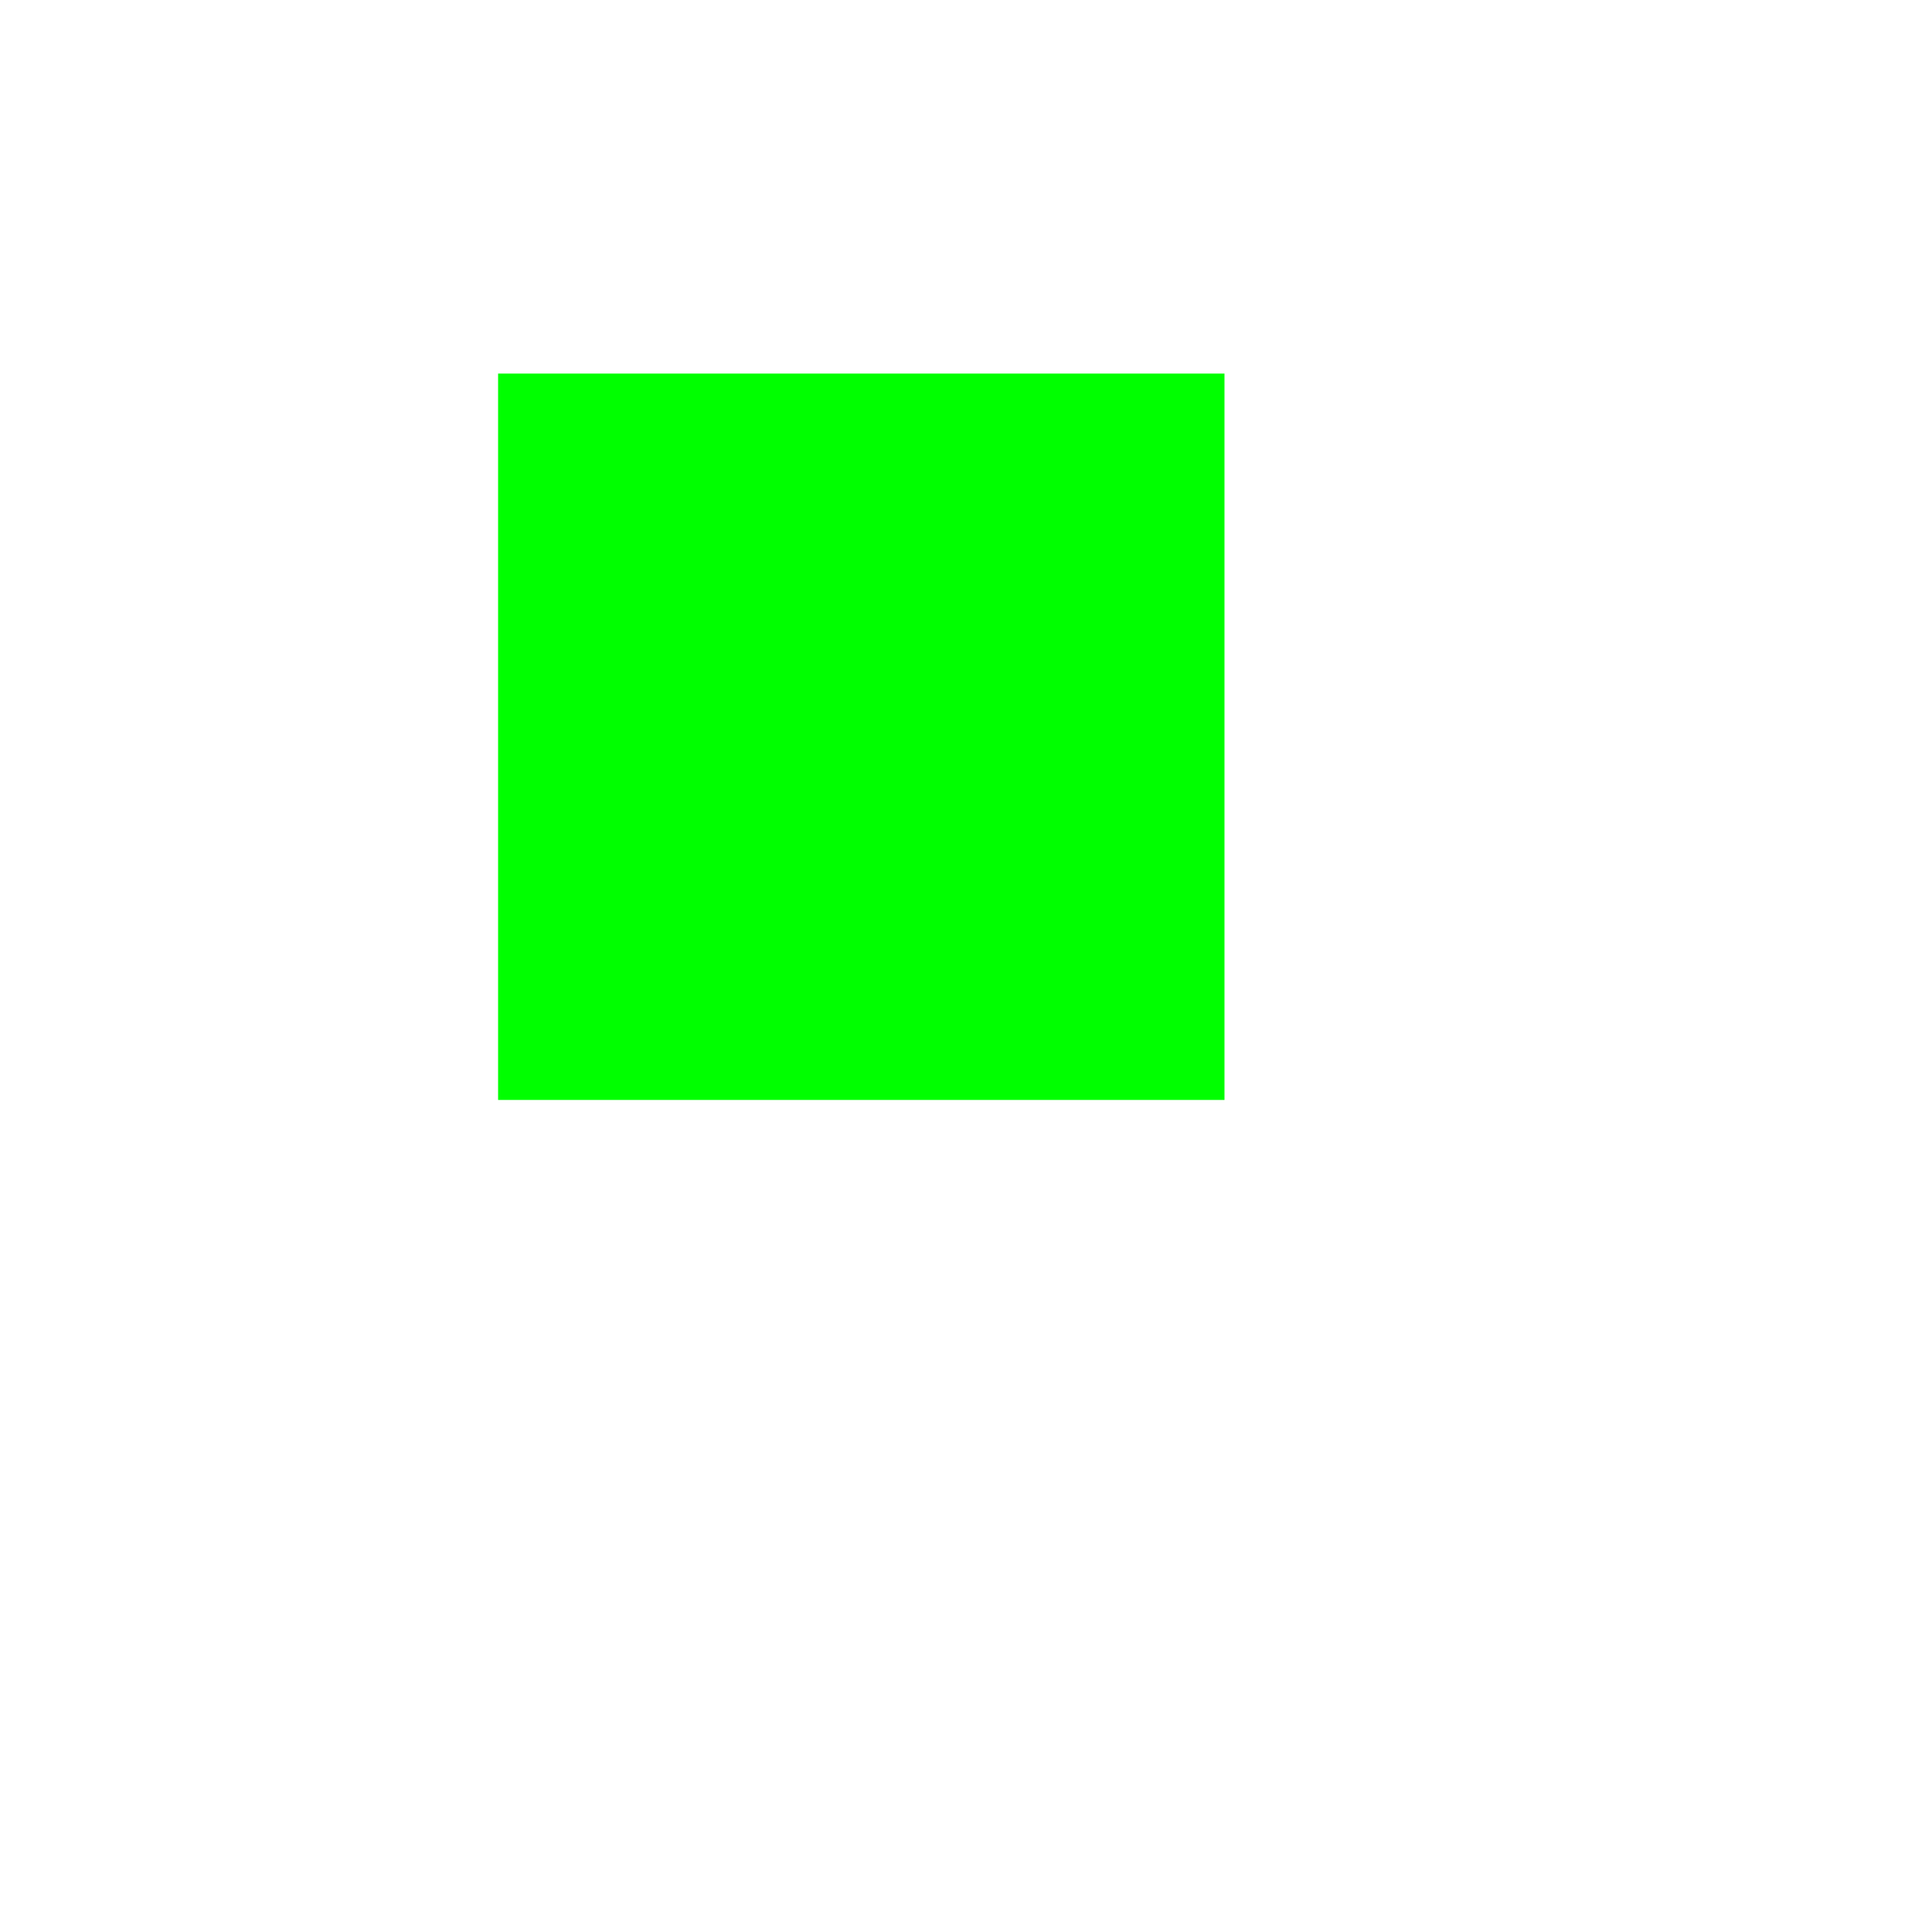 <svg width="2048" xmlns="http://www.w3.org/2000/svg" height="2048" id="screenshot-573f3699-be59-8001-8006-9f6bab2830ef" viewBox="0 0 2048 2048" xmlns:xlink="http://www.w3.org/1999/xlink" fill="none" version="1.1"><g id="shape-573f3699-be59-8001-8006-9f6bab2830ef" rx="0" ry="0"><g id="shape-573f3699-be59-8001-8006-9f6a7a12070a" style="display: none;"><g class="fills" id="fills-573f3699-be59-8001-8006-9f6a7a12070a"><rect rx="0" ry="0" x="0" y="0" transform="matrix(1, 0, 0, 1, 0, 0)" width="2048" height="2048" style="fill: rgb(238, 0, 255); fill-opacity: 1;"/></g></g><g id="shape-573f3699-be59-8001-8006-9f6abe0e40f0"><g class="fills" id="fills-573f3699-be59-8001-8006-9f6abe0e40f0"><rect rx="0" ry="0" x="528" y="396" transform="matrix(1, 0, 0, 1, 0, 0)" width="770" height="770" style="fill: rgb(0, 255, 0); fill-opacity: 1;"/></g></g><g id="shape-573f3699-be59-8001-8006-9f6b92a39c75" style="display: none;"><g class="fills" id="fills-573f3699-be59-8001-8006-9f6b92a39c75"><rect rx="0" ry="0" x="0" y="0" transform="matrix(1, 0, 0, 1, 0, 0)" width="2048" height="2048" style="fill: rgb(238, 0, 255); fill-opacity: 1;"/></g></g></g></svg>